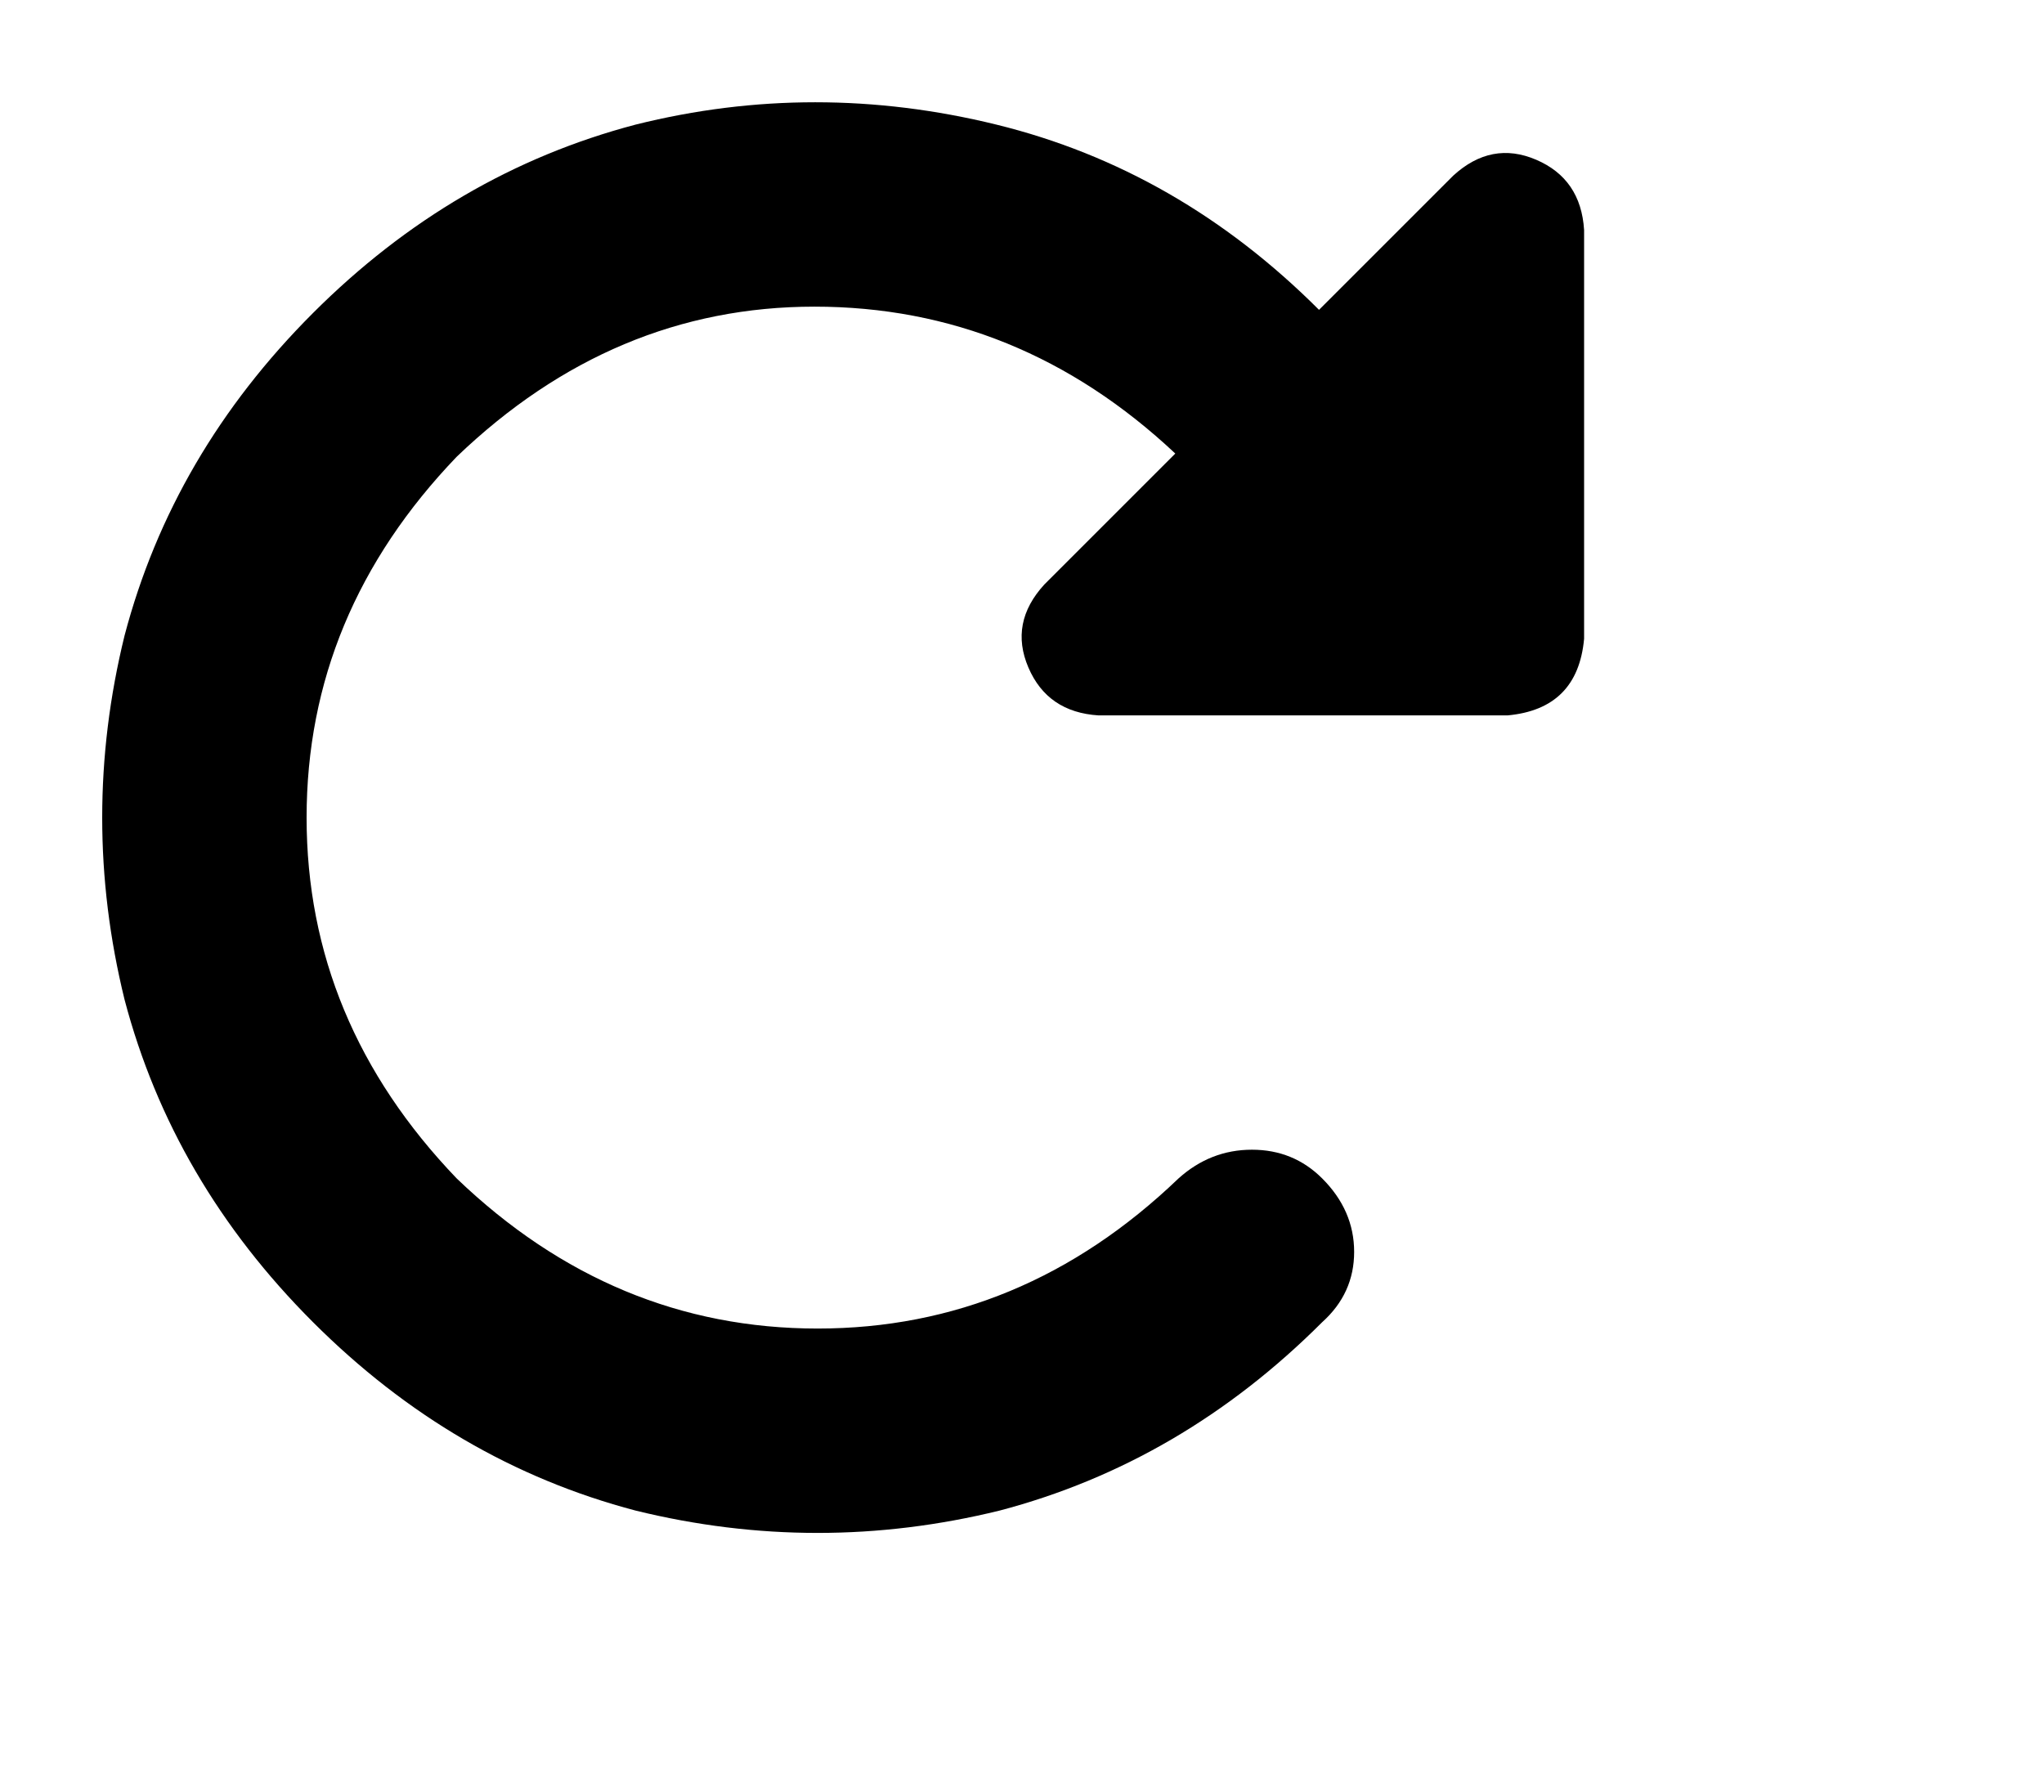 <svg viewBox="0 0 640 561.271" xmlns="http://www.w3.org/2000/svg"><path d="M464 224.024h8-8 8q22-2 24-24v-128q-1-16-15-22t-26 5l-42 42q-44-44-101-58t-113 0q-57 15-101 59t-59 101q-14 57 0 114 15 57 59 101t101 59q57 14 114 0 57-15 101-59 10-9 10-22t-10-23q-9-9-22-9t-23 9q-49 47-113 47t-113-47q-47-49-47-113t47-113q49-47 112-47 64 0 113 46l-41 41q-11 12-5 26t22 15h120z"/></svg>